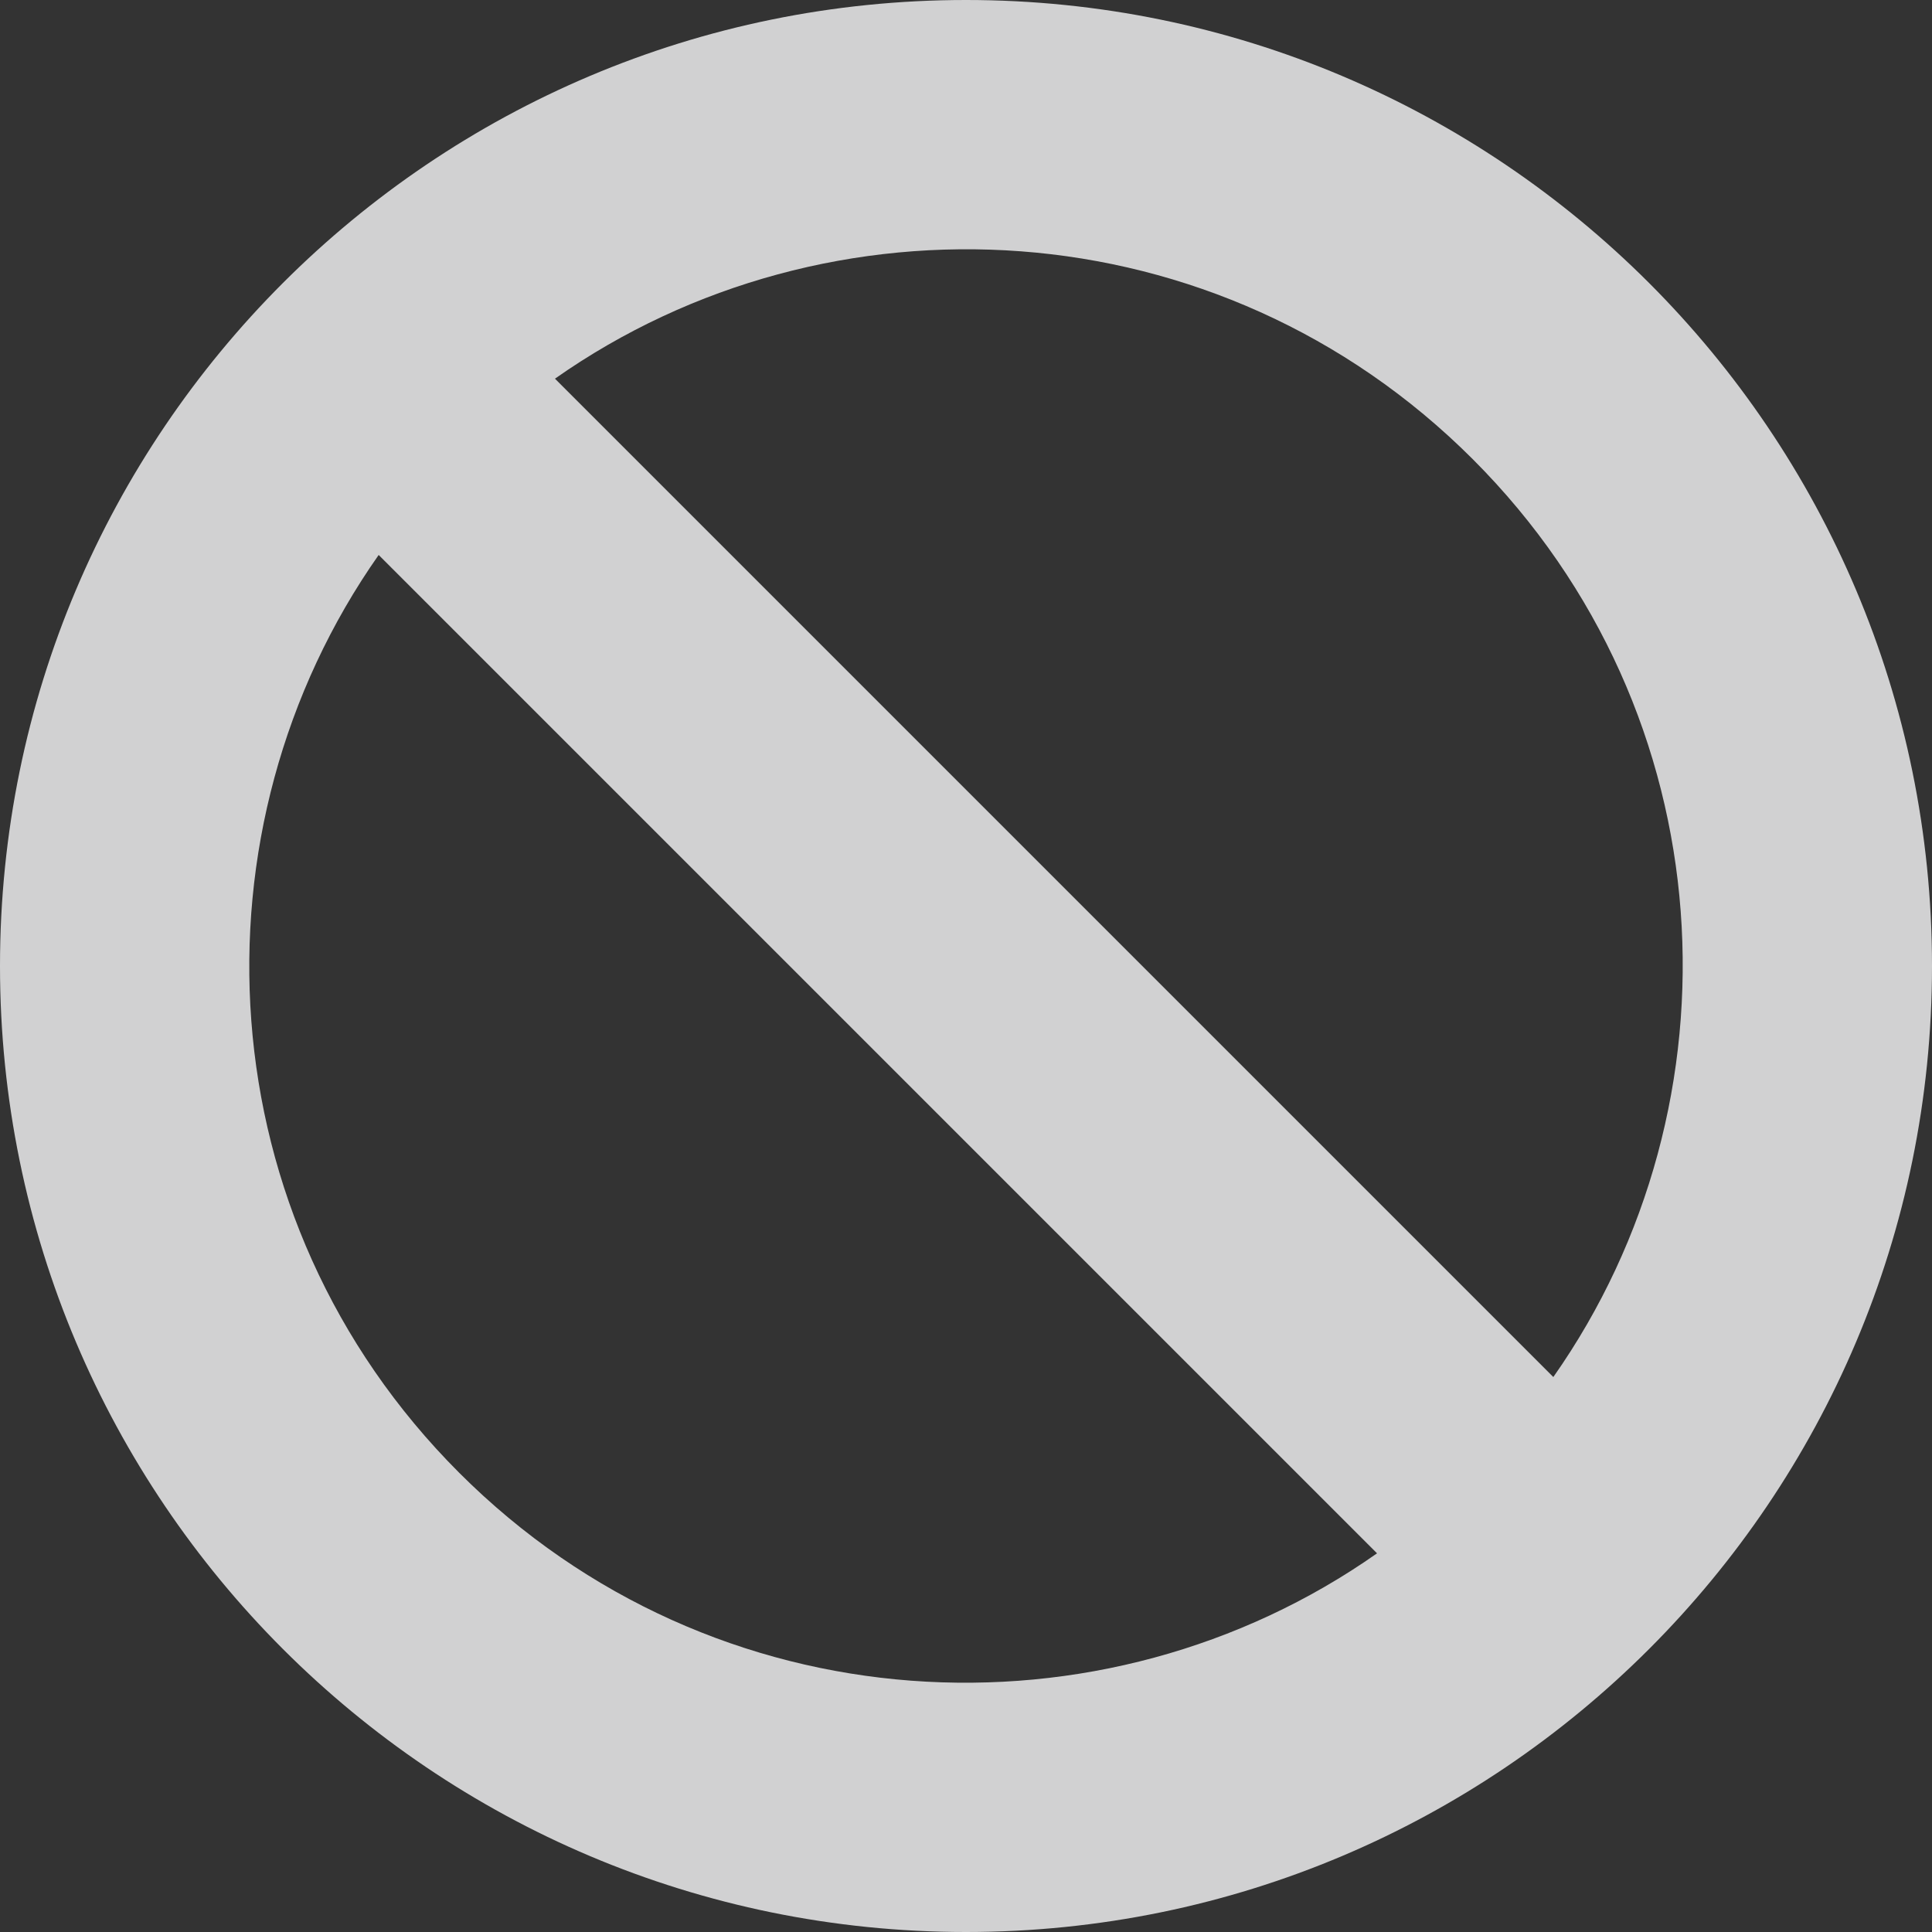 <svg xmlns="http://www.w3.org/2000/svg" width="16" height="16" viewBox="0 0 16 16">
  <rect x="0" y="0" width="16" height="16" fill="#333333" stroke="none"/>
  <path fill="rgba(249, 249, 250, 0.8)" d="M8,0 C3.582,0 0,3.582 0,8 C0,12.418 3.582,16 8,16 C12.418,16 16,12.418 16,8 C16,3.582 12.418,0 8,0 Z M12.197,3.803 C14.308,5.914 14.455,9.141 12.864,11.404 L4.596,3.136 C6.86,1.544 10.087,1.693 12.197,3.803 Z M3.803,12.197 C1.692,10.086 1.545,6.859 3.136,4.596 L11.404,12.864 C9.14,14.456 5.913,14.307 3.803,12.197 Z"/>
</svg>

